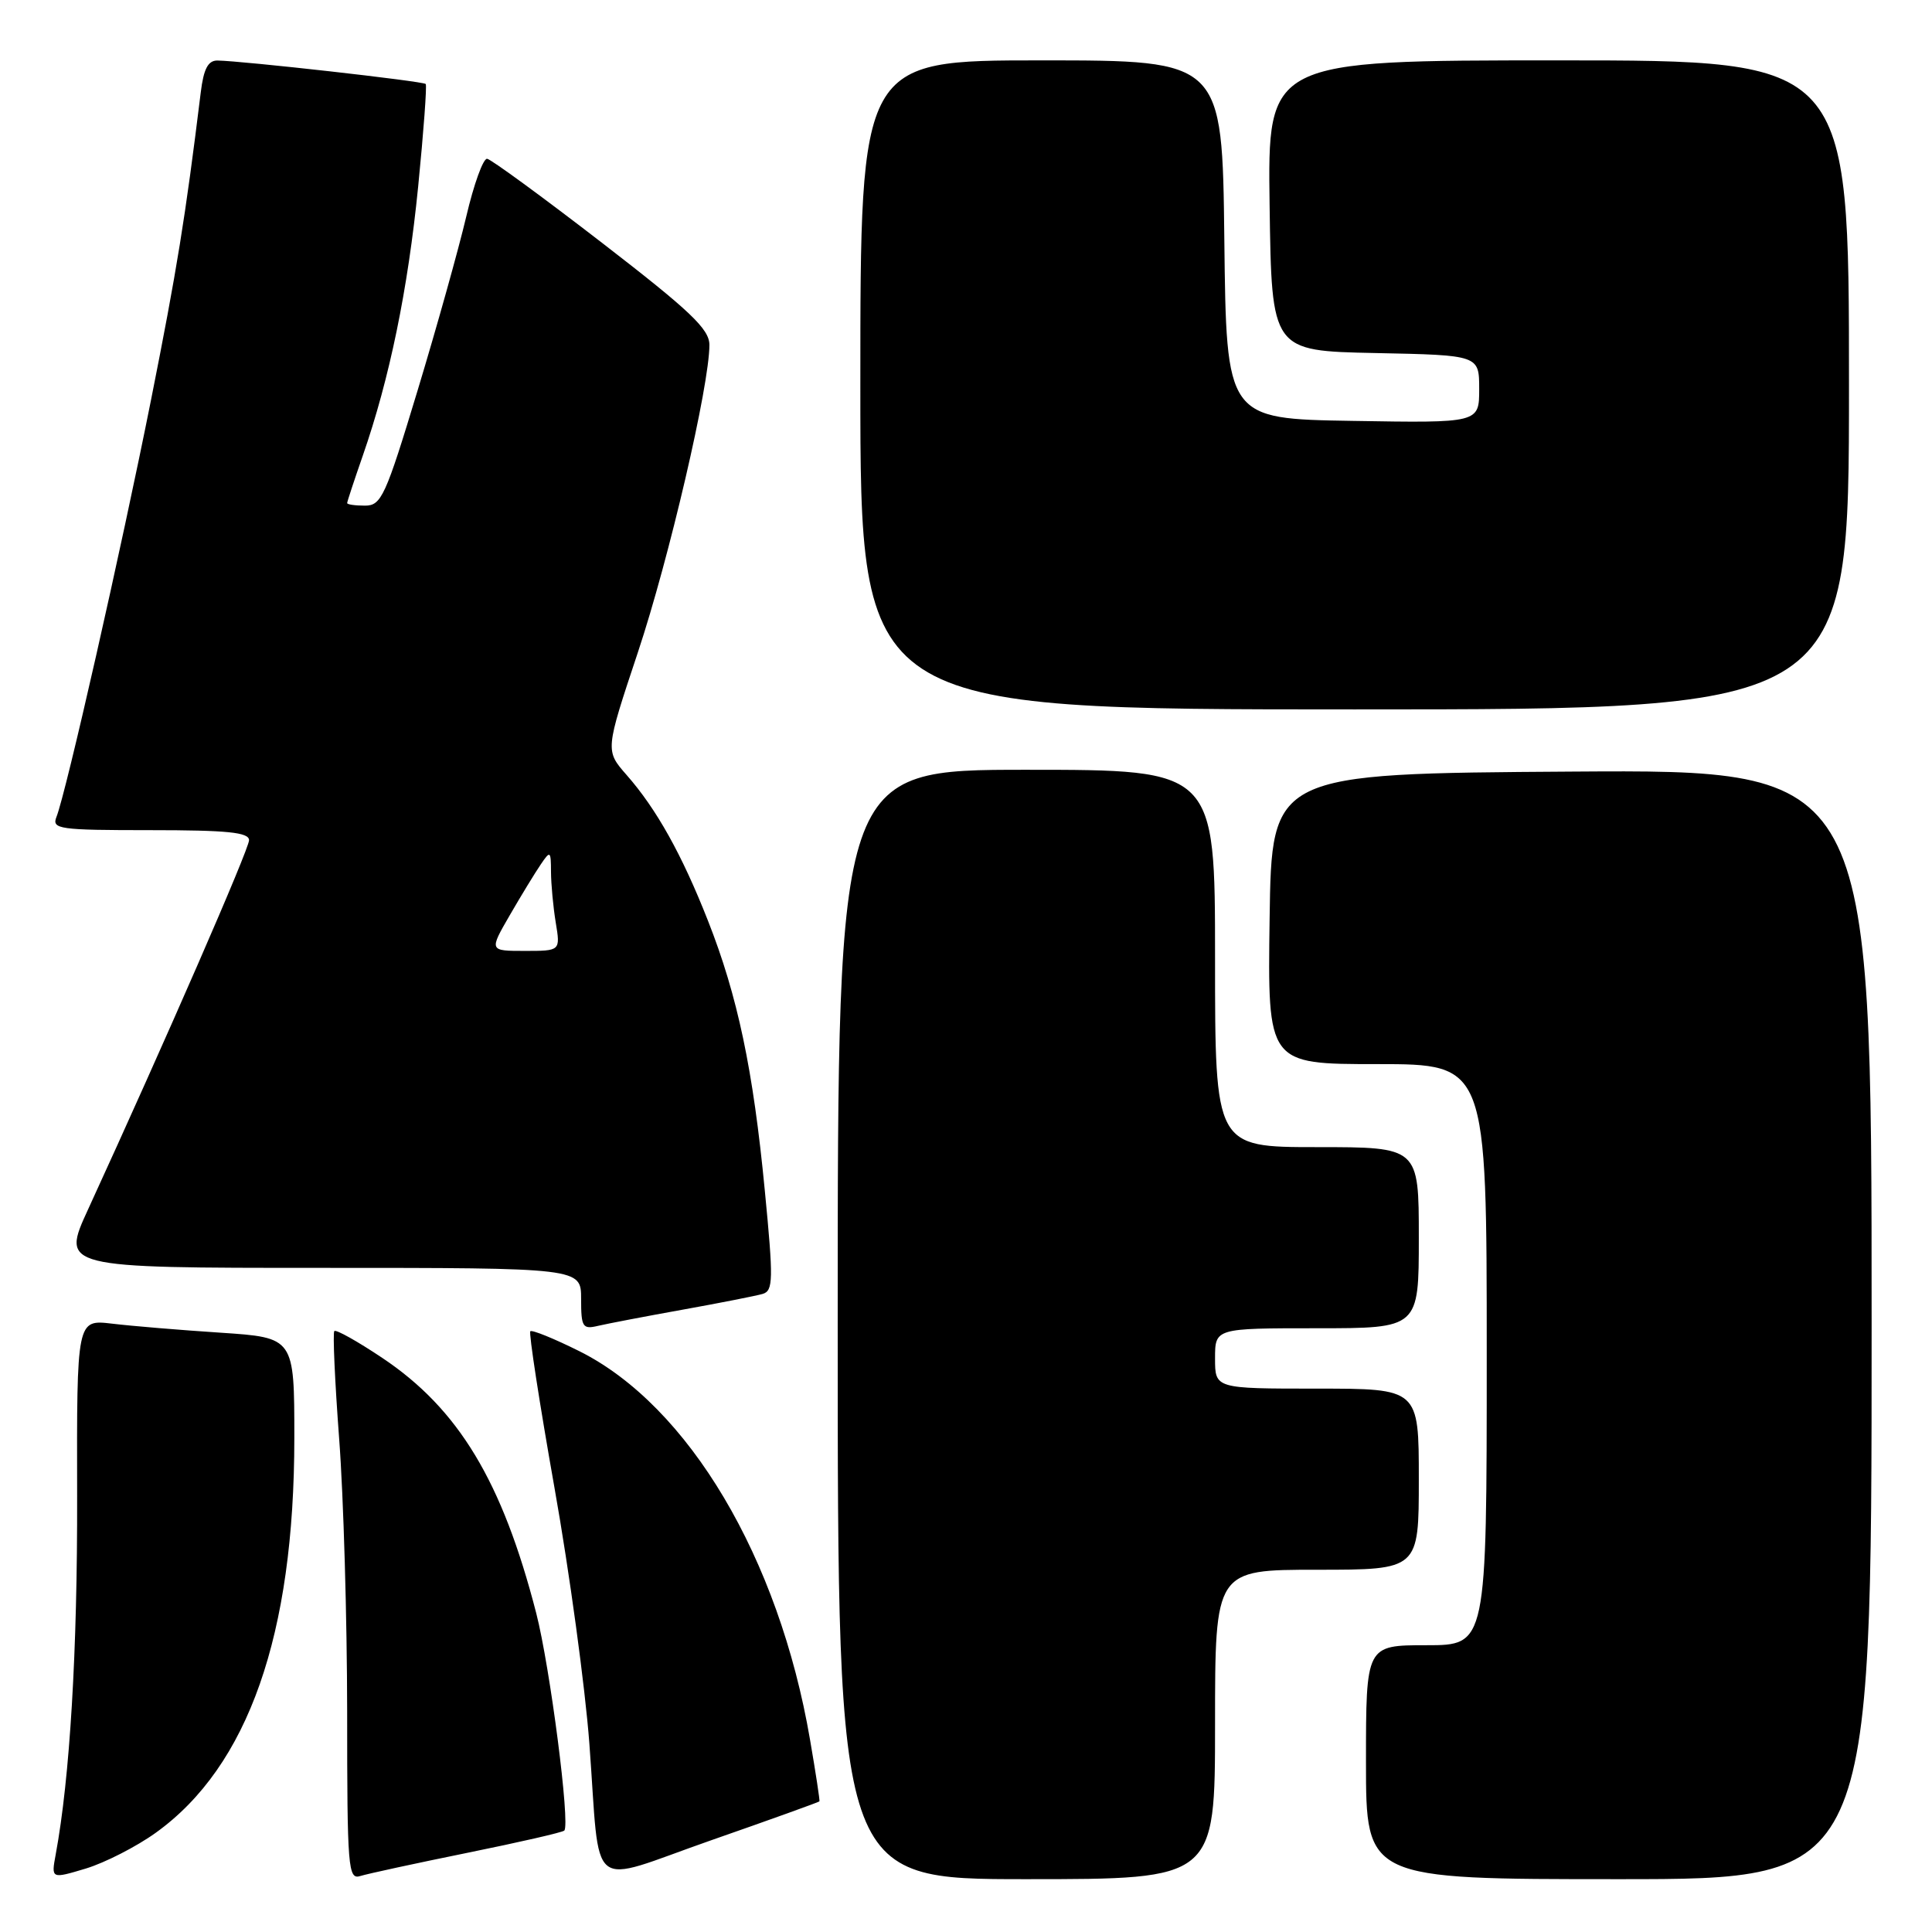 <?xml version="1.0" encoding="UTF-8" standalone="no"?>
<!DOCTYPE svg PUBLIC "-//W3C//DTD SVG 1.1//EN" "http://www.w3.org/Graphics/SVG/1.1/DTD/svg11.dtd" >
<svg xmlns="http://www.w3.org/2000/svg" xmlns:xlink="http://www.w3.org/1999/xlink" version="1.1" viewBox="0 0 256 256">
 <g >
 <path fill="currentColor"
d=" M 20.64 242.85 C 32.89 234.05 39.00 216.63 39.00 190.53 C 39.00 177.24 39.00 177.24 29.25 176.59 C 23.89 176.24 17.40 175.70 14.84 175.39 C 10.17 174.84 10.17 174.84 10.22 198.17 C 10.27 218.77 9.26 235.60 7.38 245.73 C 6.78 248.97 6.78 248.97 11.38 247.59 C 13.91 246.82 18.08 244.69 20.64 242.85 Z  M 61.92 245.51 C 68.76 244.12 74.54 242.80 74.77 242.56 C 75.58 241.75 72.89 220.91 71.05 213.74 C 66.55 196.28 60.76 186.68 50.64 179.92 C 47.38 177.74 44.53 176.14 44.30 176.37 C 44.08 176.59 44.37 183.01 44.94 190.64 C 45.52 198.26 45.99 214.54 46.00 226.82 C 46.00 247.61 46.12 249.10 47.75 248.58 C 48.71 248.28 55.09 246.90 61.92 245.51 Z  M 108.58 238.69 C 108.65 238.59 108.09 234.90 107.33 230.50 C 103.21 206.43 91.24 186.27 76.77 179.04 C 73.42 177.37 70.49 176.18 70.27 176.40 C 70.05 176.62 71.49 185.95 73.47 197.13 C 75.46 208.31 77.53 223.55 78.09 230.98 C 79.61 251.30 77.57 249.67 94.22 243.85 C 102.05 241.12 108.51 238.79 108.58 238.69 Z  M 161.00 228.50 C 161.00 208.00 161.00 208.00 174.50 208.00 C 188.00 208.00 188.00 208.00 188.00 196.00 C 188.00 184.00 188.00 184.00 174.50 184.00 C 161.00 184.00 161.00 184.00 161.00 180.00 C 161.00 176.00 161.00 176.00 174.50 176.00 C 188.00 176.00 188.00 176.00 188.00 164.00 C 188.00 152.00 188.00 152.00 174.50 152.00 C 161.00 152.00 161.00 152.00 161.00 127.00 C 161.00 102.00 161.00 102.00 136.00 102.00 C 111.00 102.00 111.00 102.00 111.00 175.50 C 111.00 249.00 111.00 249.00 136.00 249.00 C 161.00 249.00 161.00 249.00 161.00 228.50 Z  M 248.00 175.49 C 248.00 101.98 248.00 101.98 208.25 102.24 C 168.50 102.50 168.50 102.50 168.23 121.75 C 167.96 141.00 167.96 141.00 182.48 141.00 C 197.00 141.00 197.00 141.00 197.00 179.50 C 197.00 218.00 197.00 218.00 189.00 218.00 C 181.00 218.00 181.00 218.00 181.00 233.50 C 181.00 249.00 181.00 249.00 214.50 249.00 C 248.00 249.00 248.00 249.00 248.00 175.49 Z  M 90.50 173.53 C 95.45 172.64 100.20 171.70 101.06 171.45 C 102.46 171.03 102.49 169.59 101.34 157.74 C 99.80 141.73 97.74 131.97 93.81 122.00 C 90.36 113.23 86.99 107.19 83.03 102.69 C 80.19 99.45 80.19 99.45 84.51 86.48 C 88.66 74.03 94.00 51.07 94.00 45.71 C 94.00 43.60 91.50 41.23 79.75 32.16 C 71.91 26.11 65.07 21.11 64.55 21.04 C 64.03 20.96 62.78 24.42 61.78 28.70 C 60.77 32.99 57.87 43.36 55.33 51.75 C 51.08 65.79 50.53 67.00 48.36 67.00 C 47.06 67.00 46.00 66.85 46.00 66.66 C 46.00 66.47 46.93 63.66 48.06 60.41 C 51.62 50.18 54.05 38.38 55.41 24.71 C 56.13 17.45 56.58 11.33 56.41 11.13 C 56.09 10.76 32.14 8.07 28.81 8.02 C 27.57 8.01 26.98 9.12 26.60 12.25 C 24.54 29.00 23.44 35.75 20.01 53.00 C 16.06 72.82 8.75 105.07 7.48 108.25 C 6.84 109.86 7.81 110.00 19.89 110.00 C 30.15 110.00 33.00 110.29 33.00 111.33 C 33.00 112.51 22.00 137.74 11.67 160.25 C 8.11 168.00 8.11 168.00 42.56 168.00 C 77.00 168.00 77.00 168.00 77.00 172.11 C 77.00 175.86 77.20 176.17 79.25 175.68 C 80.49 175.39 85.55 174.42 90.50 173.53 Z  M 245.00 51.00 C 245.00 8.00 245.00 8.00 206.48 8.00 C 167.96 8.00 167.96 8.00 168.23 27.25 C 168.50 46.50 168.50 46.50 182.25 46.78 C 196.00 47.06 196.00 47.06 196.00 51.55 C 196.00 56.05 196.00 56.05 179.25 55.77 C 162.50 55.50 162.50 55.50 162.23 31.75 C 161.96 8.00 161.96 8.00 137.98 8.00 C 114.00 8.00 114.00 8.00 114.00 51.00 C 114.00 94.00 114.00 94.00 179.50 94.00 C 245.00 94.00 245.00 94.00 245.00 51.00 Z  M 67.56 121.25 C 69.07 118.64 70.92 115.61 71.66 114.53 C 72.92 112.67 73.00 112.73 73.01 115.53 C 73.02 117.16 73.30 120.19 73.64 122.25 C 74.26 126.00 74.26 126.00 69.54 126.00 C 64.81 126.00 64.81 126.00 67.56 121.25 Z "/>
</g>
</svg>